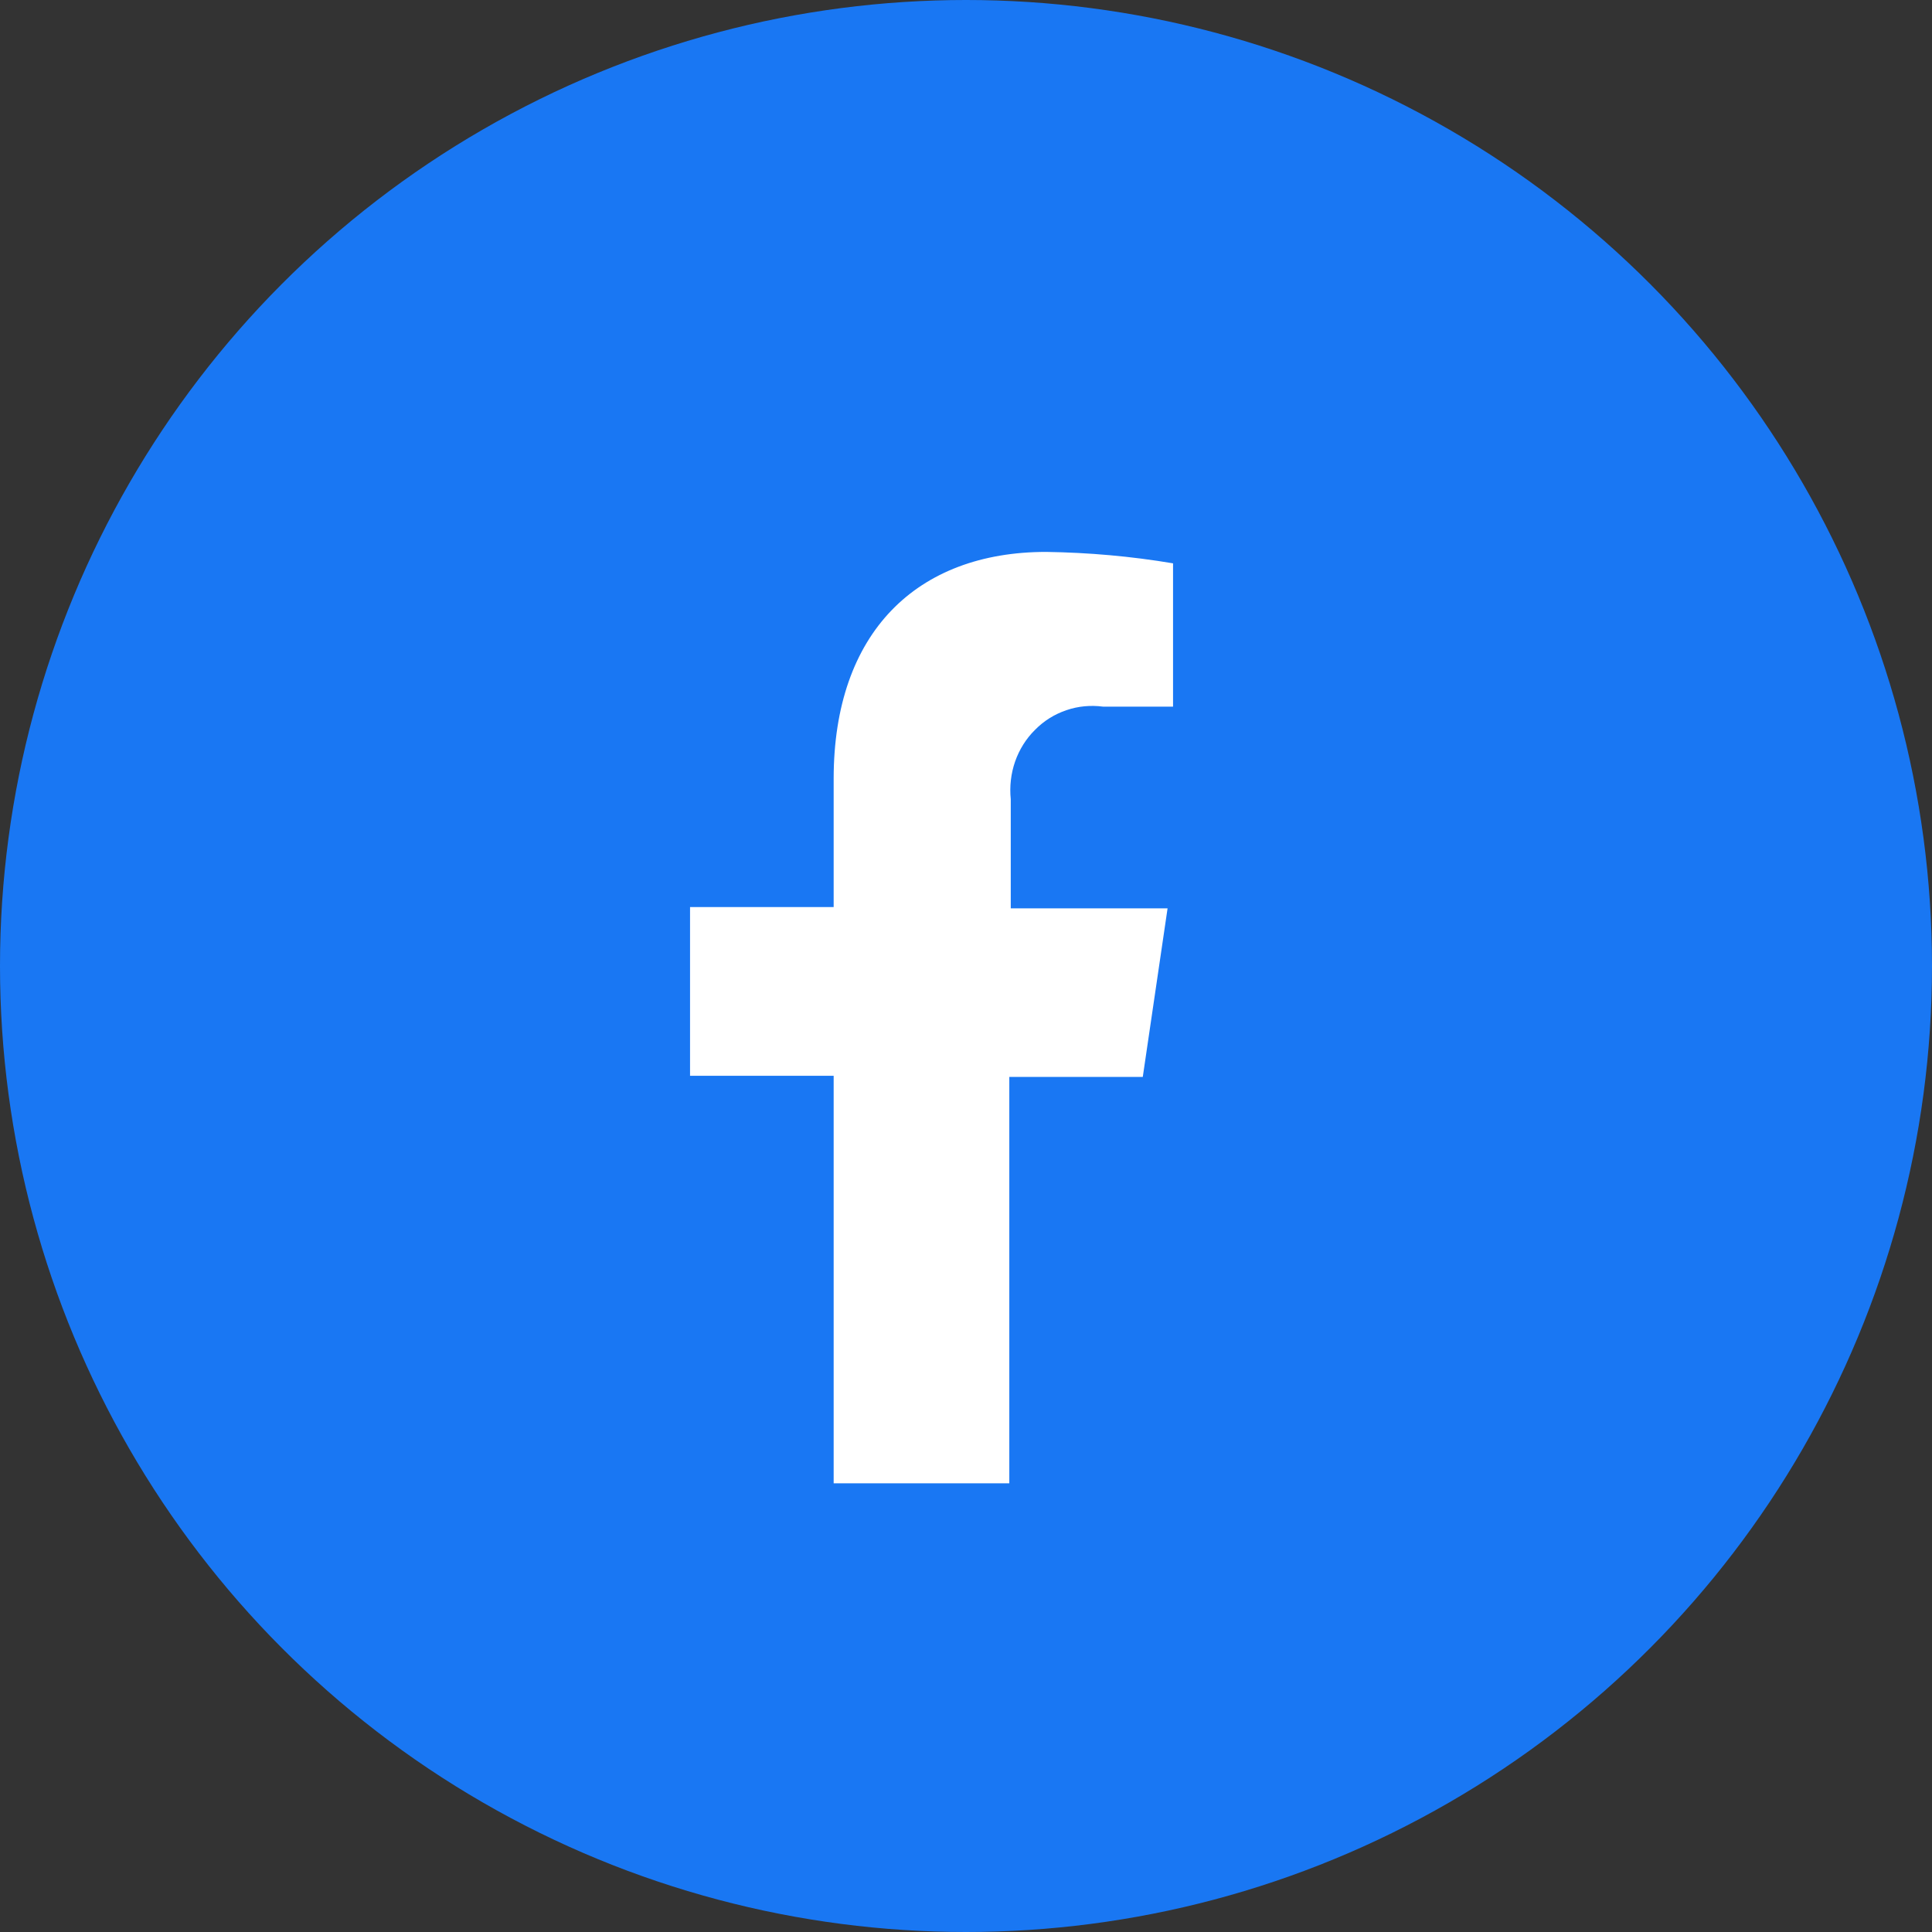 <svg width="12" height="12" viewBox="0 0 12 12" fill="none" xmlns="http://www.w3.org/2000/svg">
<rect x="0" y="0" width="12" height="12" fill="#333333" stroke="none"/>
<circle cx="6" cy="6" r="6" fill="#1977F3"/>
<path fill-rule="evenodd" clip-rule="evenodd" d="M5.178 9.213V6.682H4.286V5.634H5.178V4.837C5.178 3.928 5.695 3.428 6.498 3.428C6.762 3.432 7.025 3.455 7.286 3.499V4.389H6.851C6.774 4.379 6.697 4.386 6.624 4.411C6.55 4.436 6.484 4.477 6.429 4.533C6.373 4.588 6.331 4.656 6.305 4.73C6.279 4.805 6.27 4.885 6.278 4.964V5.642H7.252L7.098 6.689H6.269V9.213H5.178Z" fill="white"/>
</svg>
